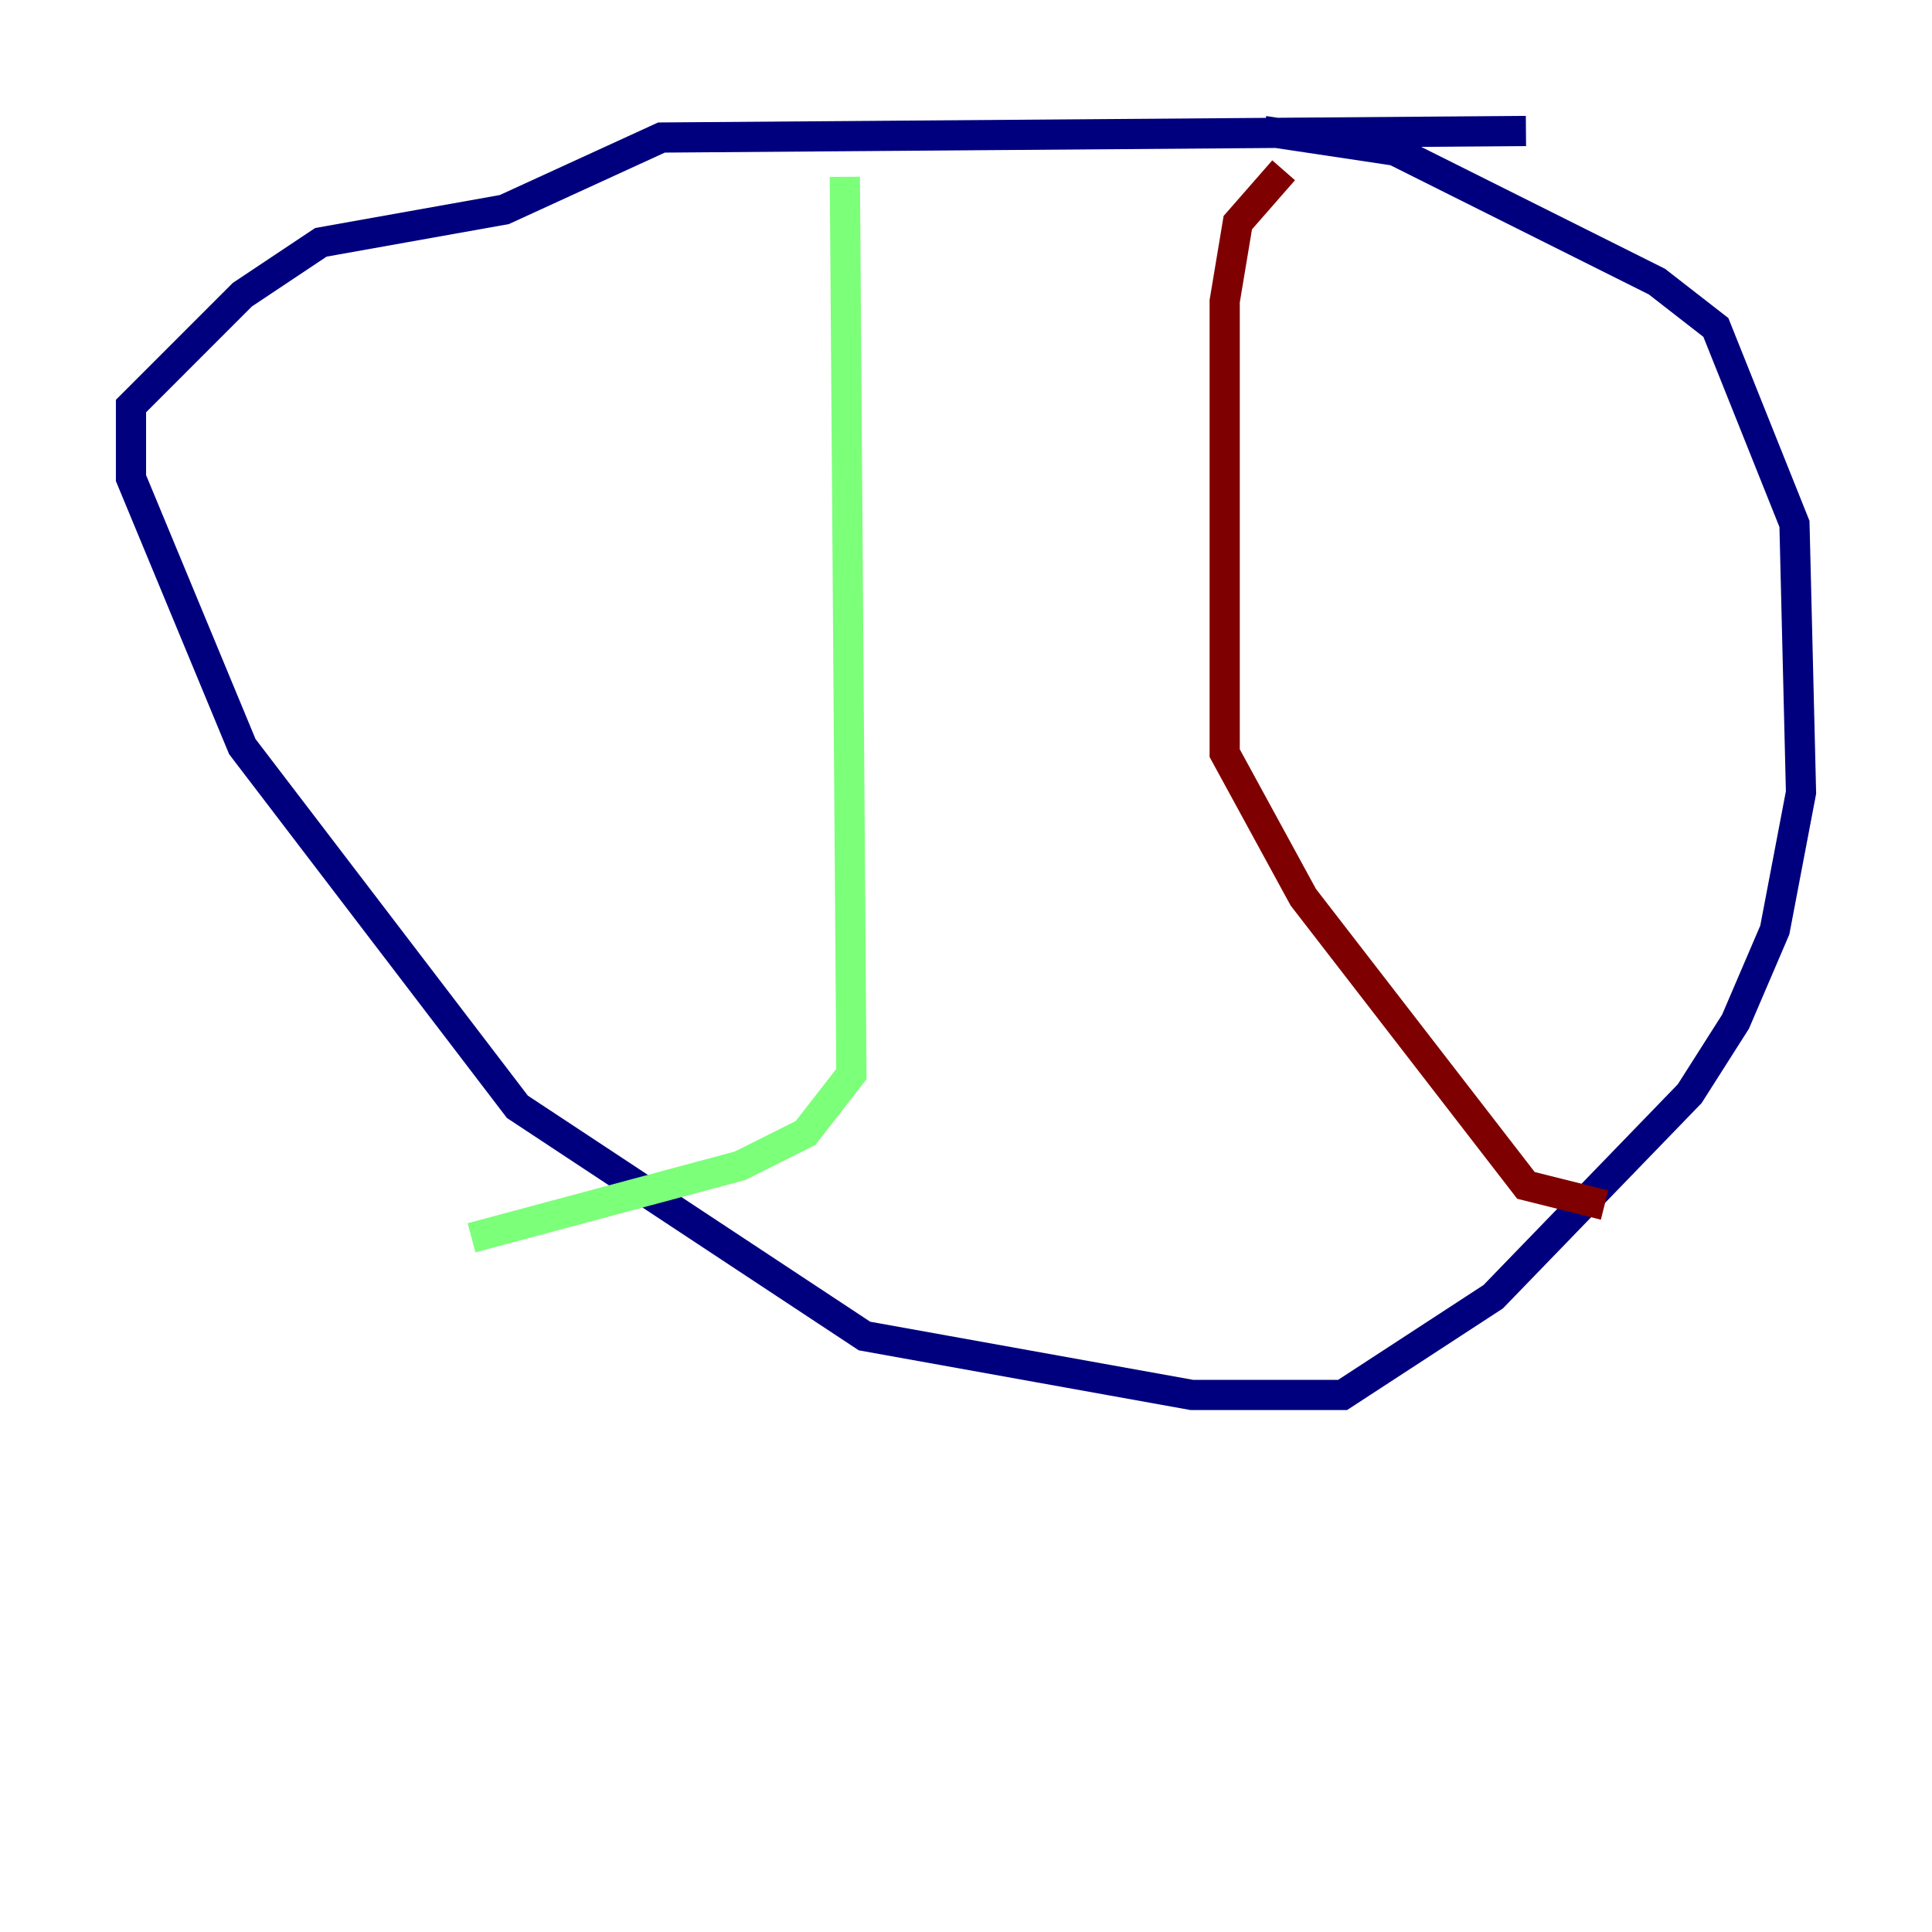 <?xml version="1.0" encoding="utf-8" ?>
<svg baseProfile="tiny" height="128" version="1.2" viewBox="0,0,128,128" width="128" xmlns="http://www.w3.org/2000/svg" xmlns:ev="http://www.w3.org/2001/xml-events" xmlns:xlink="http://www.w3.org/1999/xlink"><defs /><polyline fill="none" points="101.098,8.678 43.824,9.112 33.41,13.885 21.261,16.054 16.054,19.525 8.678,26.902 8.678,31.675 16.054,49.464 34.278,73.329 57.275,88.515 78.969,92.42 88.949,92.42 98.929,85.912 111.946,72.461 114.983,67.688 117.586,61.614 119.322,52.502 118.888,34.712 113.681,21.695 109.776,18.658 92.42,9.98 83.742,8.678" stroke="#00007f" stroke-width="2" /><polyline fill="none" points="55.973,11.715 56.407,71.159 53.37,75.064 49.031,77.234 31.241,82.007" stroke="#7cff79" stroke-width="2" /><polyline fill="none" points="85.044,11.281 82.007,14.752 81.139,19.959 81.139,49.898 86.346,59.444 101.098,78.536 106.305,79.837" stroke="#7f0000" stroke-width="2" /></svg>